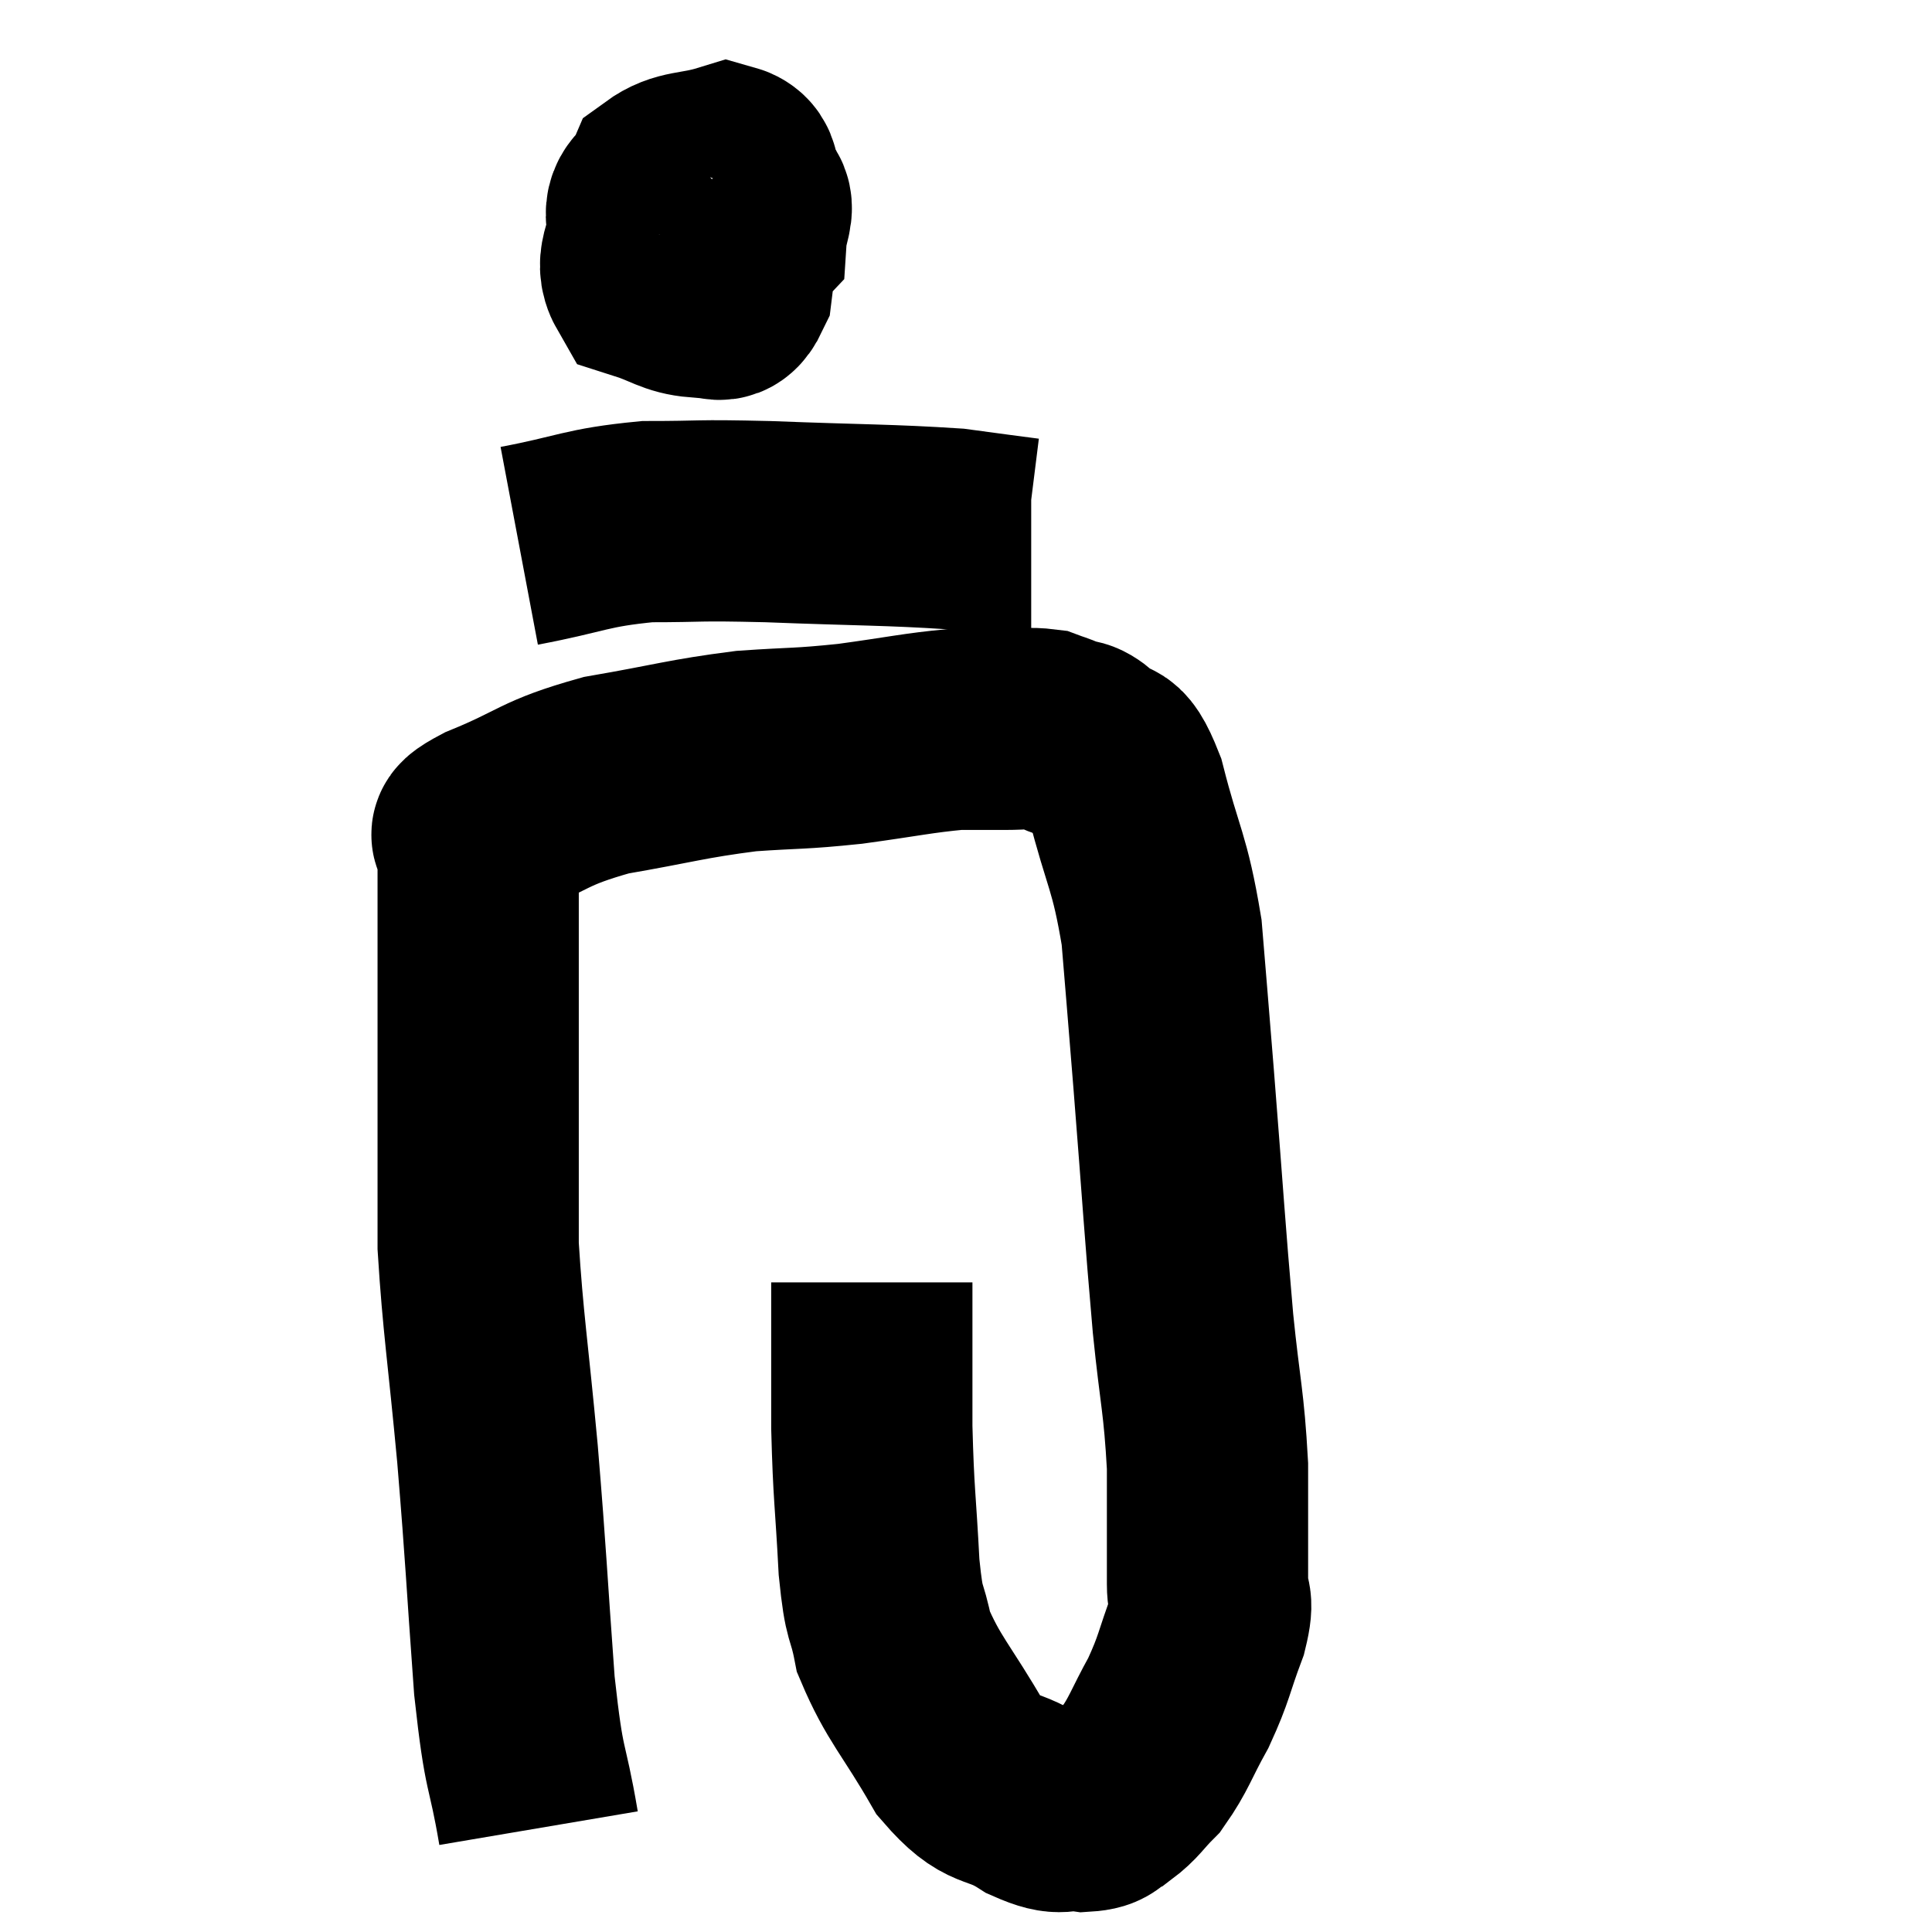 <svg width="48" height="48" viewBox="0 0 48 48" xmlns="http://www.w3.org/2000/svg"><path d="M 13.38 45.42 C 13.08 43.65, 13.035 44.205, 12.78 41.88 C 12.57 39, 12.585 38.85, 12.36 36.12 C 12.12 33.54, 12 32.88, 11.88 30.96 C 11.88 29.7, 11.88 29.655, 11.88 28.44 C 11.88 27.27, 11.88 27.33, 11.88 26.1 C 11.88 24.81, 11.88 24.69, 11.88 23.52 C 11.88 22.47, 11.88 22.065, 11.88 21.42 C 11.88 21.18, 11.82 21.18, 11.88 20.94 C 12 20.7, 11.325 20.88, 12.12 20.46 C 13.59 19.86, 13.455 19.71, 15.06 19.26 C 16.8 18.96, 17.025 18.855, 18.54 18.66 C 19.83 18.57, 19.815 18.615, 21.12 18.48 C 22.44 18.3, 22.8 18.21, 23.76 18.12 C 24.36 18.12, 24.42 18.12, 24.96 18.12 C 25.44 18.12, 25.56 18.075, 25.92 18.12 C 26.16 18.21, 26.115 18.18, 26.4 18.3 C 26.73 18.45, 26.67 18.27, 27.06 18.6 C 27.51 19.11, 27.51 18.48, 27.96 19.62 C 28.41 21.39, 28.56 21.36, 28.86 23.16 C 29.01 24.99, 28.965 24.39, 29.16 26.82 C 29.4 29.85, 29.43 30.48, 29.64 32.88 C 29.82 34.65, 29.91 34.8, 30 36.42 C 30 37.89, 30 38.37, 30 39.36 C 30 39.87, 30.18 39.645, 30 40.38 C 29.64 41.34, 29.685 41.415, 29.28 42.3 C 28.83 43.11, 28.8 43.32, 28.38 43.92 C 27.99 44.31, 27.96 44.43, 27.6 44.7 C 27.27 44.85, 27.42 44.97, 26.94 45 C 26.31 44.91, 26.46 45.165, 25.68 44.82 C 24.75 44.22, 24.69 44.625, 23.82 43.62 C 23.01 42.21, 22.695 41.97, 22.2 40.8 C 22.02 39.87, 21.975 40.275, 21.84 38.94 C 21.75 37.2, 21.705 37.185, 21.66 35.46 C 21.66 33.75, 21.66 32.94, 21.66 32.04 C 21.66 31.95, 21.66 31.905, 21.66 31.86 L 21.66 31.86" fill="none" stroke="black" stroke-width="5"></path><path d="M 17.52 4.26 C 16.86 4.83, 16.575 4.725, 16.2 5.4 C 16.11 6.18, 15.735 6.465, 16.02 6.96 C 16.68 7.17, 16.8 7.335, 17.34 7.38 C 17.76 7.26, 17.91 7.71, 18.18 7.14 C 18.3 6.12, 18.45 5.865, 18.42 5.1 C 18.24 4.59, 18.54 4.215, 18.06 4.08 C 17.28 4.32, 16.995 4.2, 16.5 4.56 C 16.29 5.04, 15.975 4.965, 16.08 5.52 C 16.5 6.15, 16.305 6.69, 16.92 6.78 C 17.73 6.33, 18.12 6.33, 18.54 5.88 C 18.57 5.43, 18.765 5.175, 18.6 4.98 L 17.88 5.1" fill="none" stroke="black" stroke-width="5"></path><path d="M 12.9 13.56 C 14.49 13.26, 14.535 13.11, 16.08 12.96 C 17.58 12.96, 17.175 12.915, 19.08 12.96 C 21.39 13.05, 22.095 13.035, 23.7 13.14 C 24.6 13.26, 25.02 13.32, 25.5 13.38 L 25.62 13.38" fill="none" stroke="black" stroke-width="5"></path></svg>